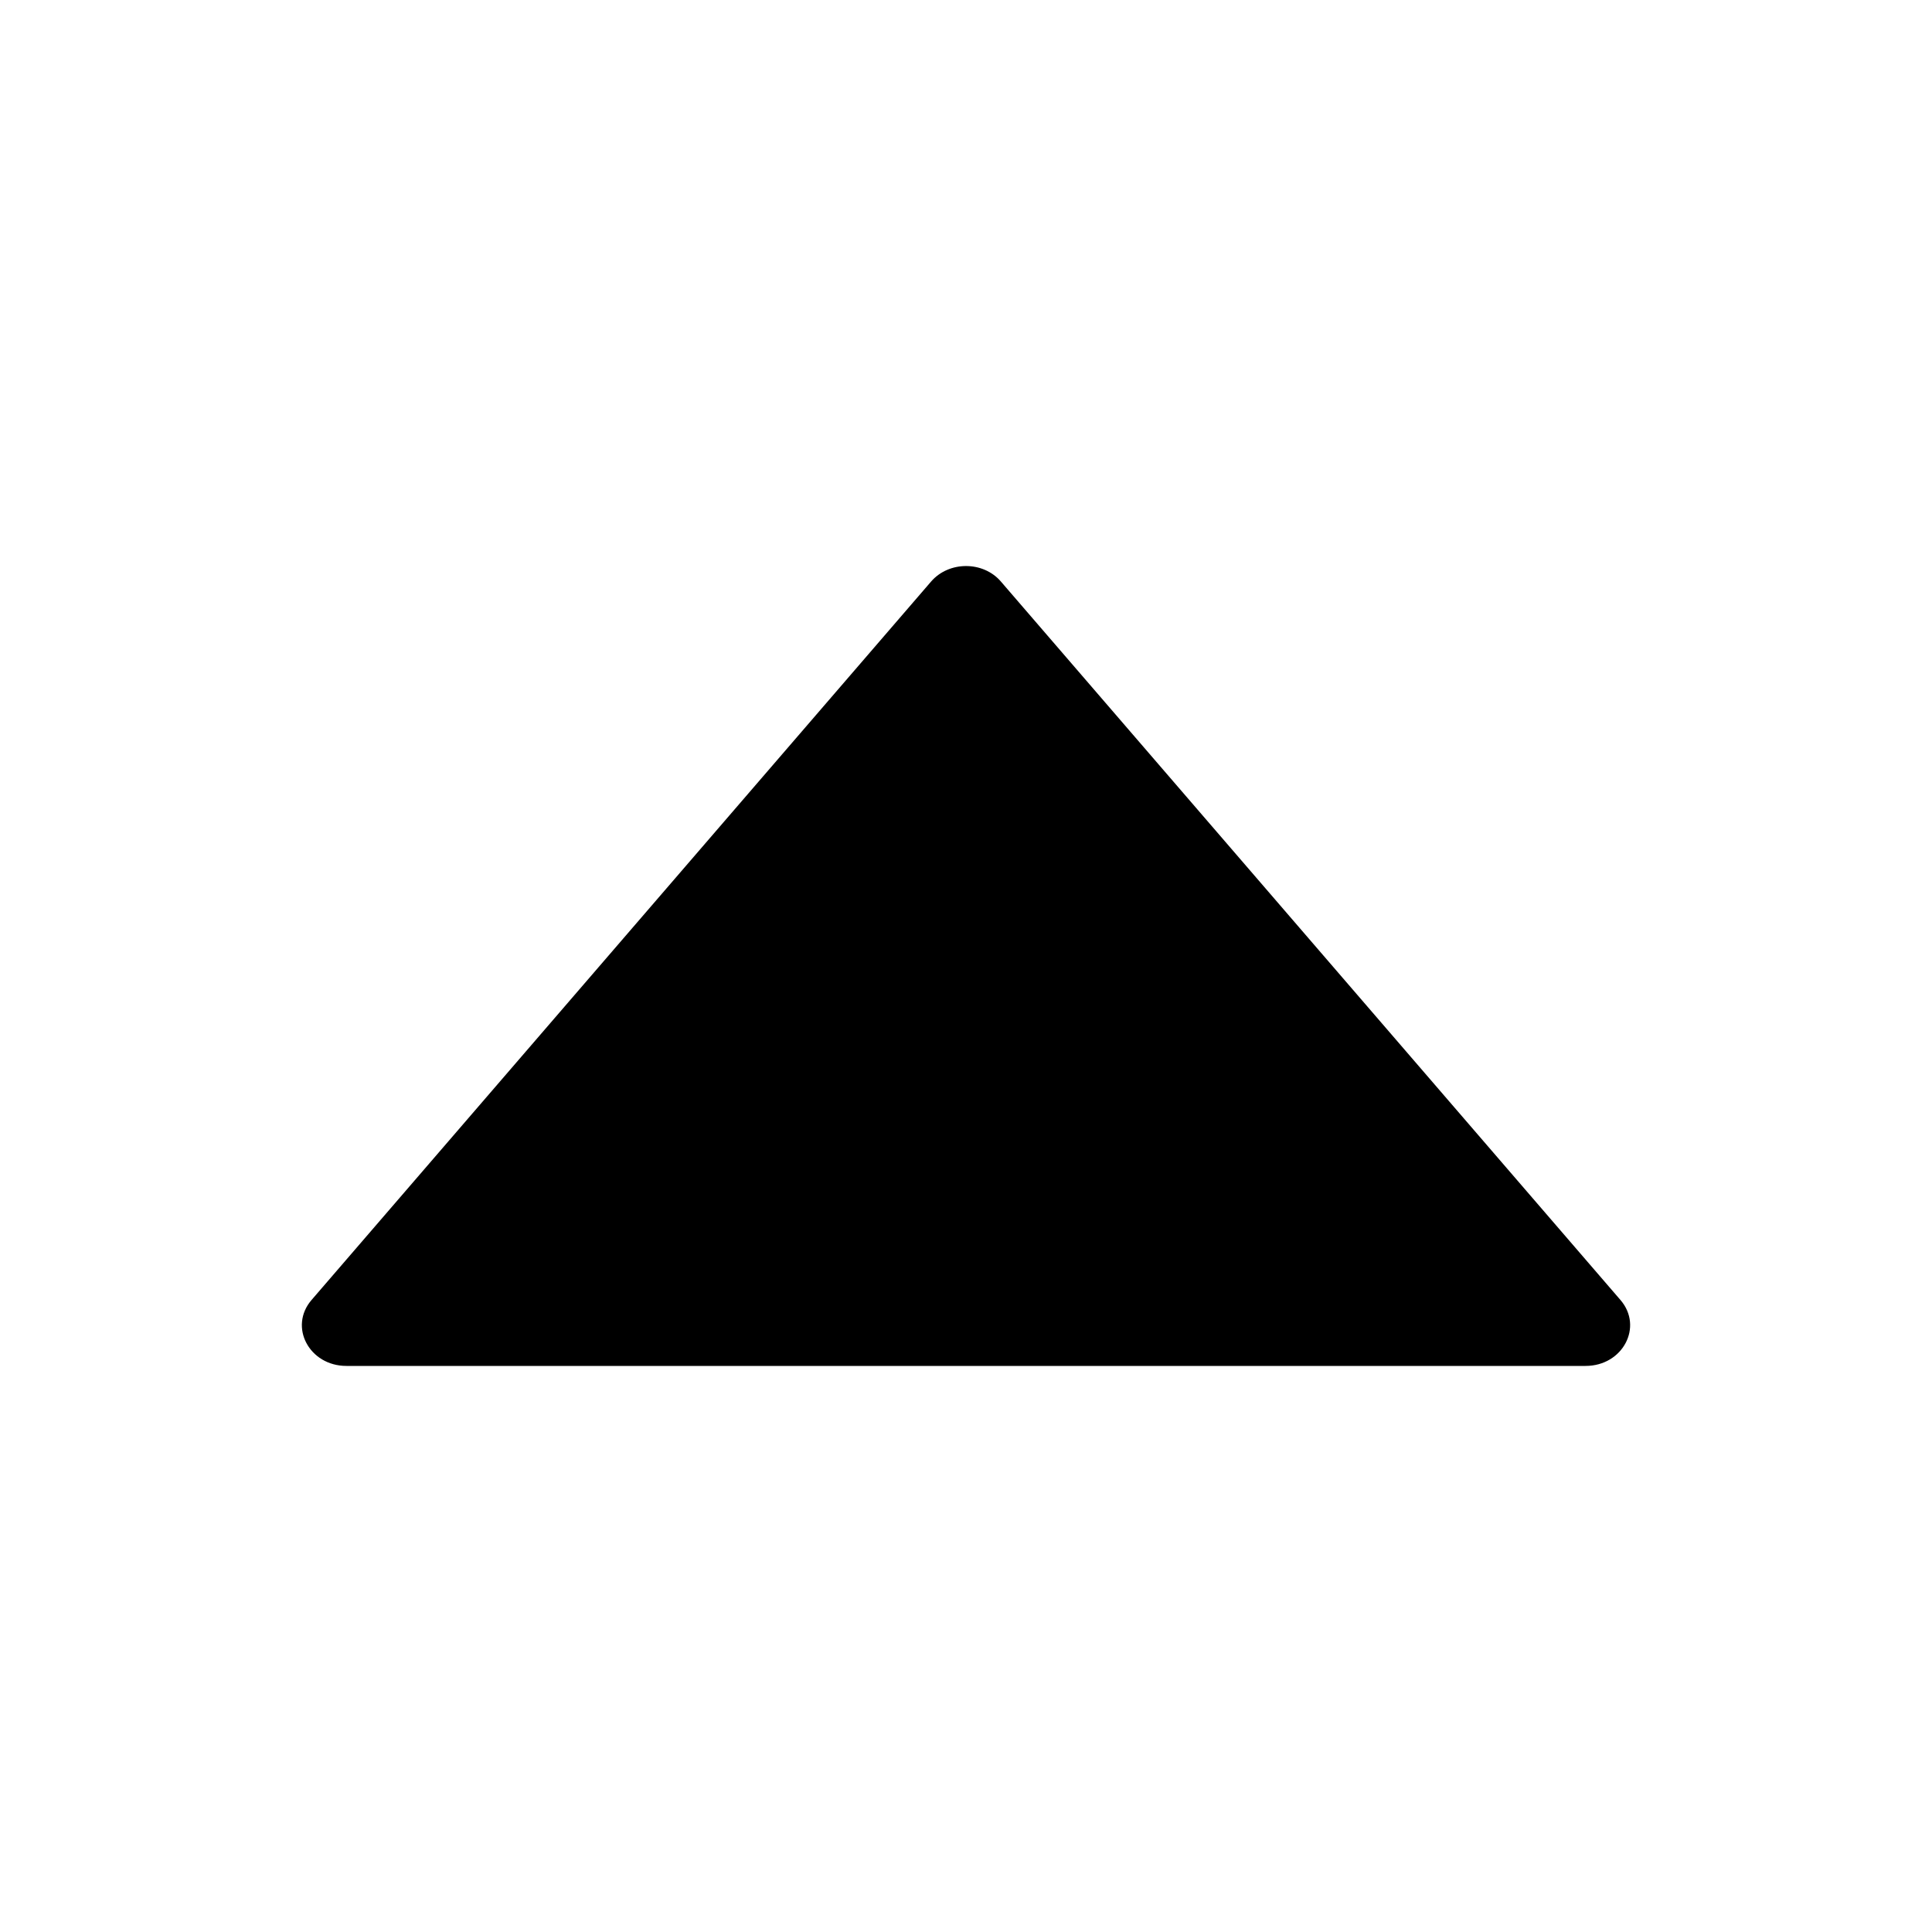 <svg width="16" height="16" viewBox="0 0 16 16" fill="none" xmlns="http://www.w3.org/2000/svg">
<path d="M2.869 11.312L13.131 11.312C13.439 11.312 13.611 10.988 13.42 10.766L8.289 4.816C8.142 4.645 7.859 4.645 7.711 4.816L2.58 10.766C2.389 10.988 2.561 11.312 2.869 11.312Z" fill="currentColor"/>
</svg>
